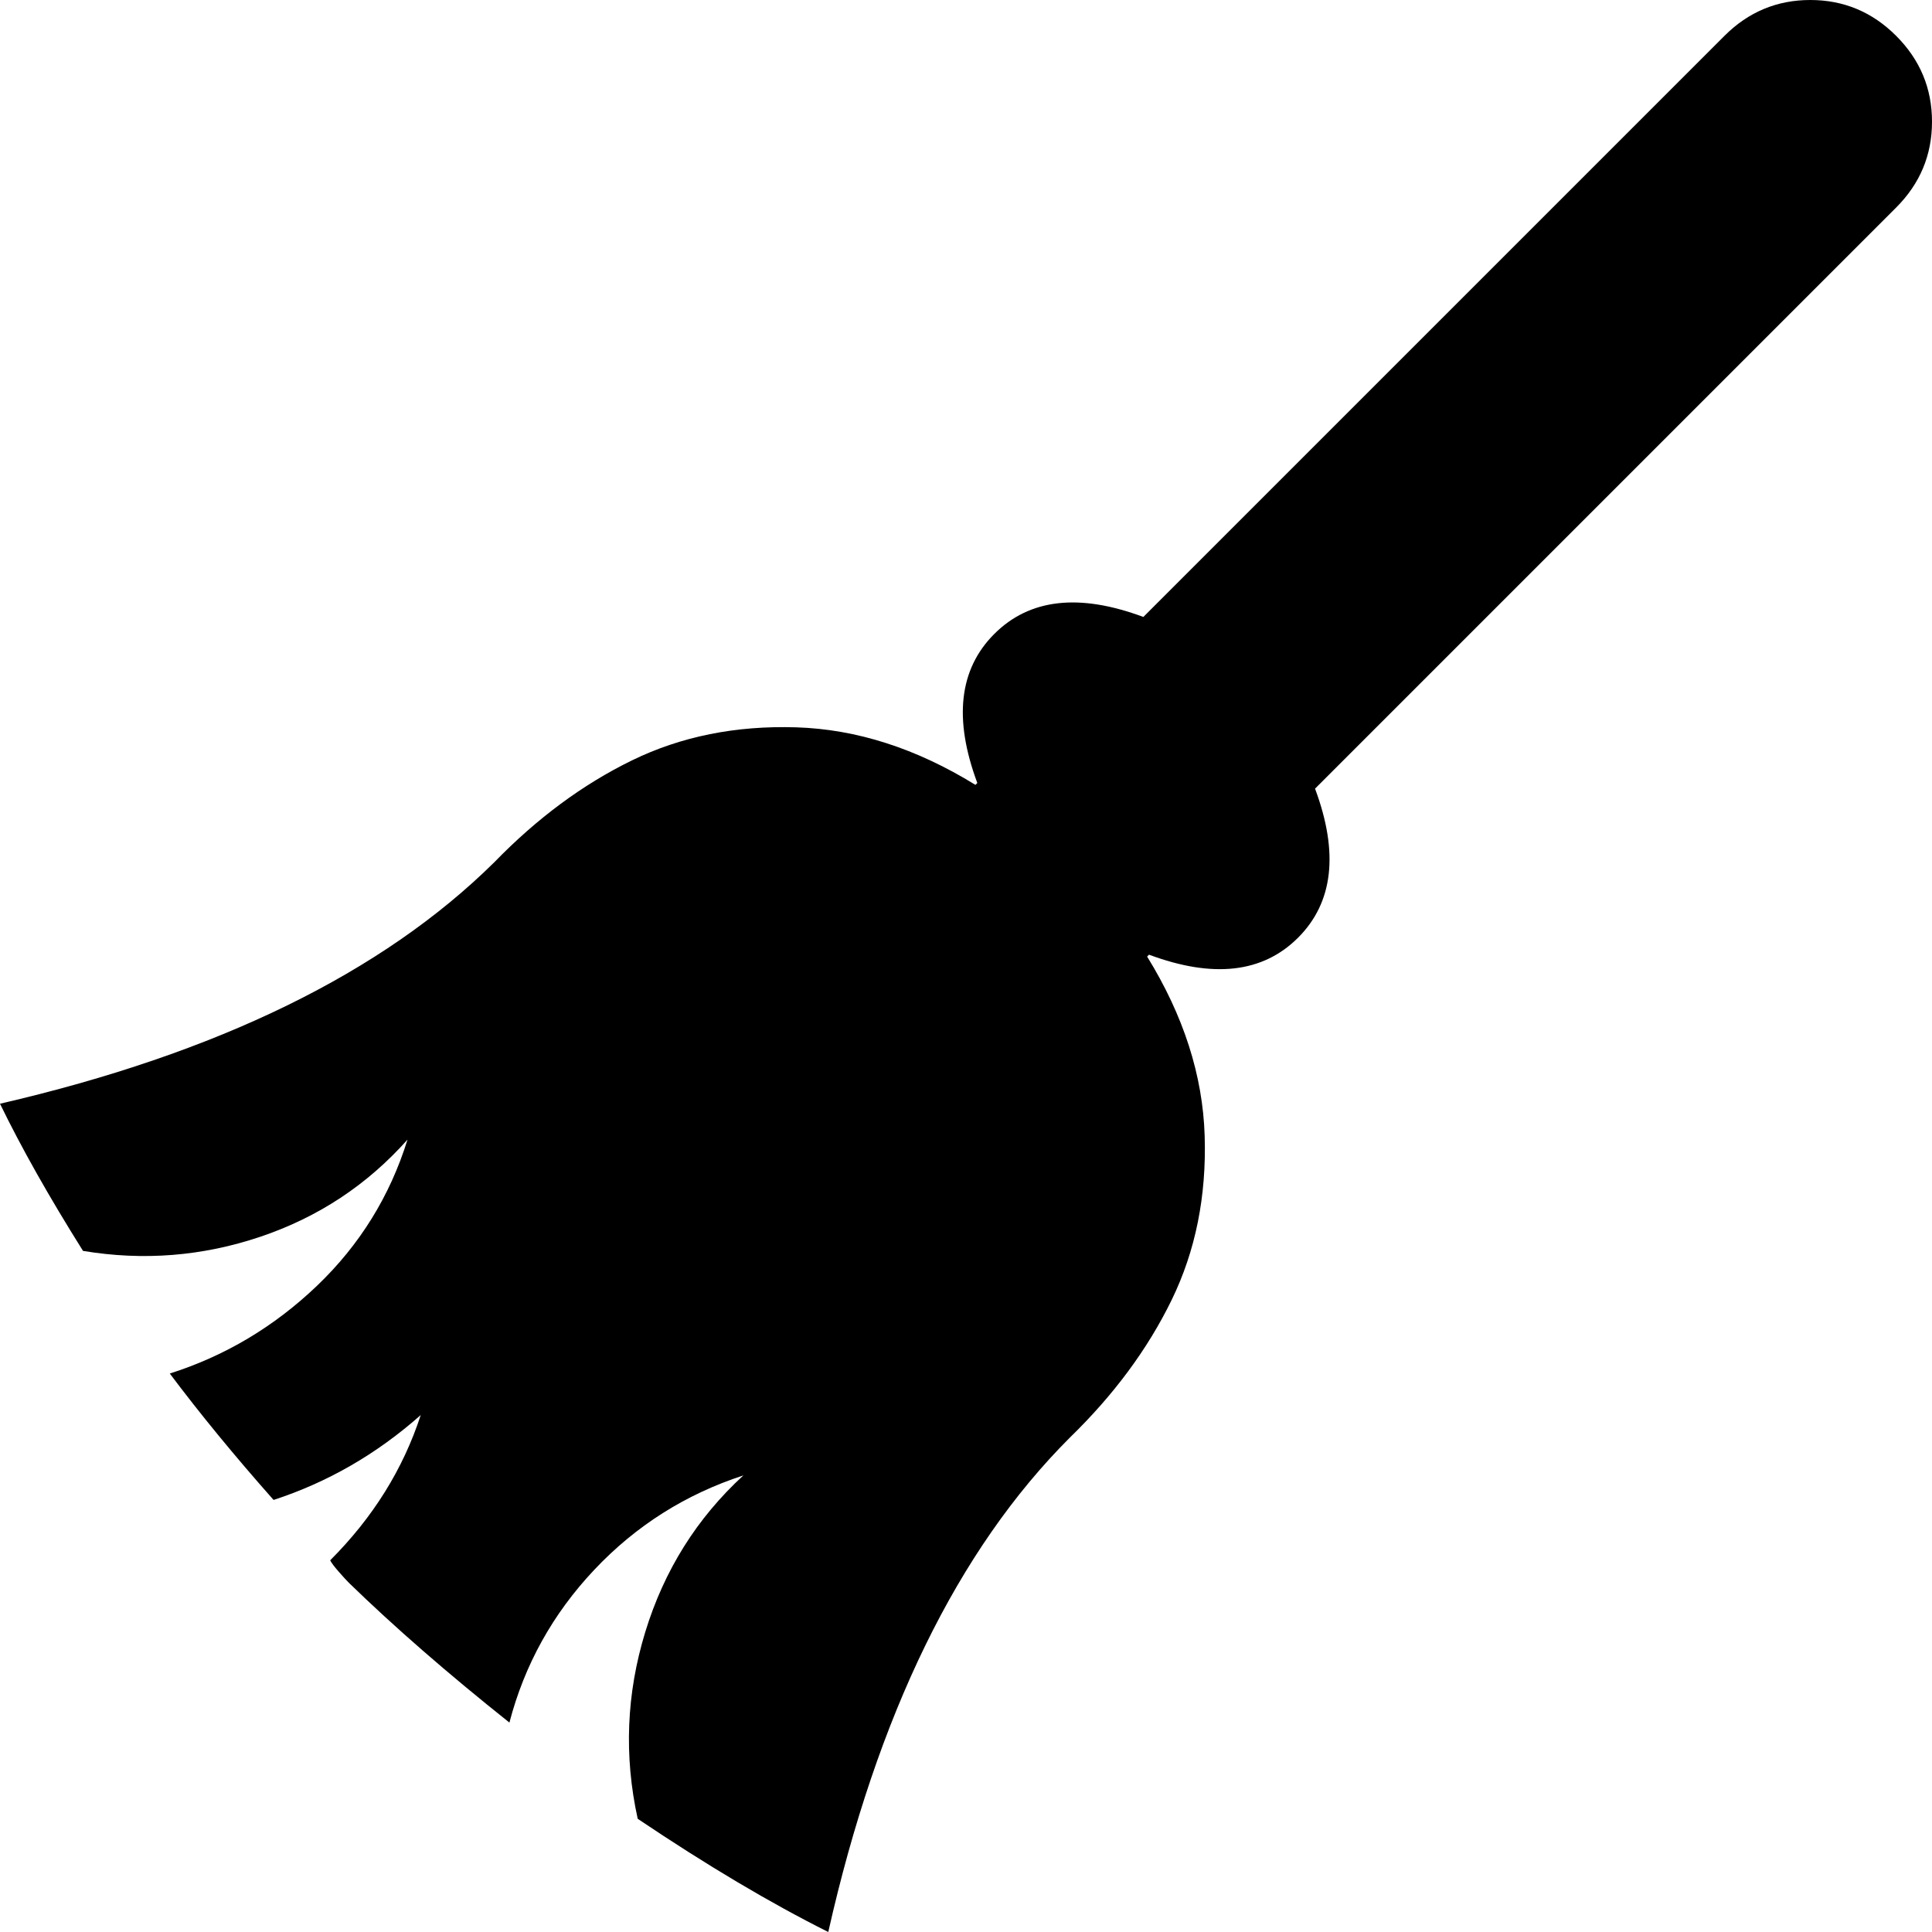 <svg xmlns="http://www.w3.org/2000/svg" xmlns:xlink="http://www.w3.org/1999/xlink" width="1024" height="1024" viewBox="0 0 1024 1024"><path fill="currentColor" d="M1005 110L697 418q19 51-9 79t-79 9l-1 1q29 47 30.5 95T621 689t-54 73q-89 89-128 262q-46-23-101-60q-11-50 4-99t52-83q-46 15-79 50t-45 81q-49-39-85-74q-2-2-5.5-6t-4.5-6q34-34 48-77q-35 31-78 45q-31-35-55-67q44-14 78-46.5t48-77.5q-32 36-78 51.5T44 663q-27-43-44-78q173-40 262-128q34-35 73-54t87-17.5t95 30.5l1-1q-19-51 9-79t79-9L914 19q19-19 45.5-19t45.5 19t19 45.5t-19 45.5"/></svg>